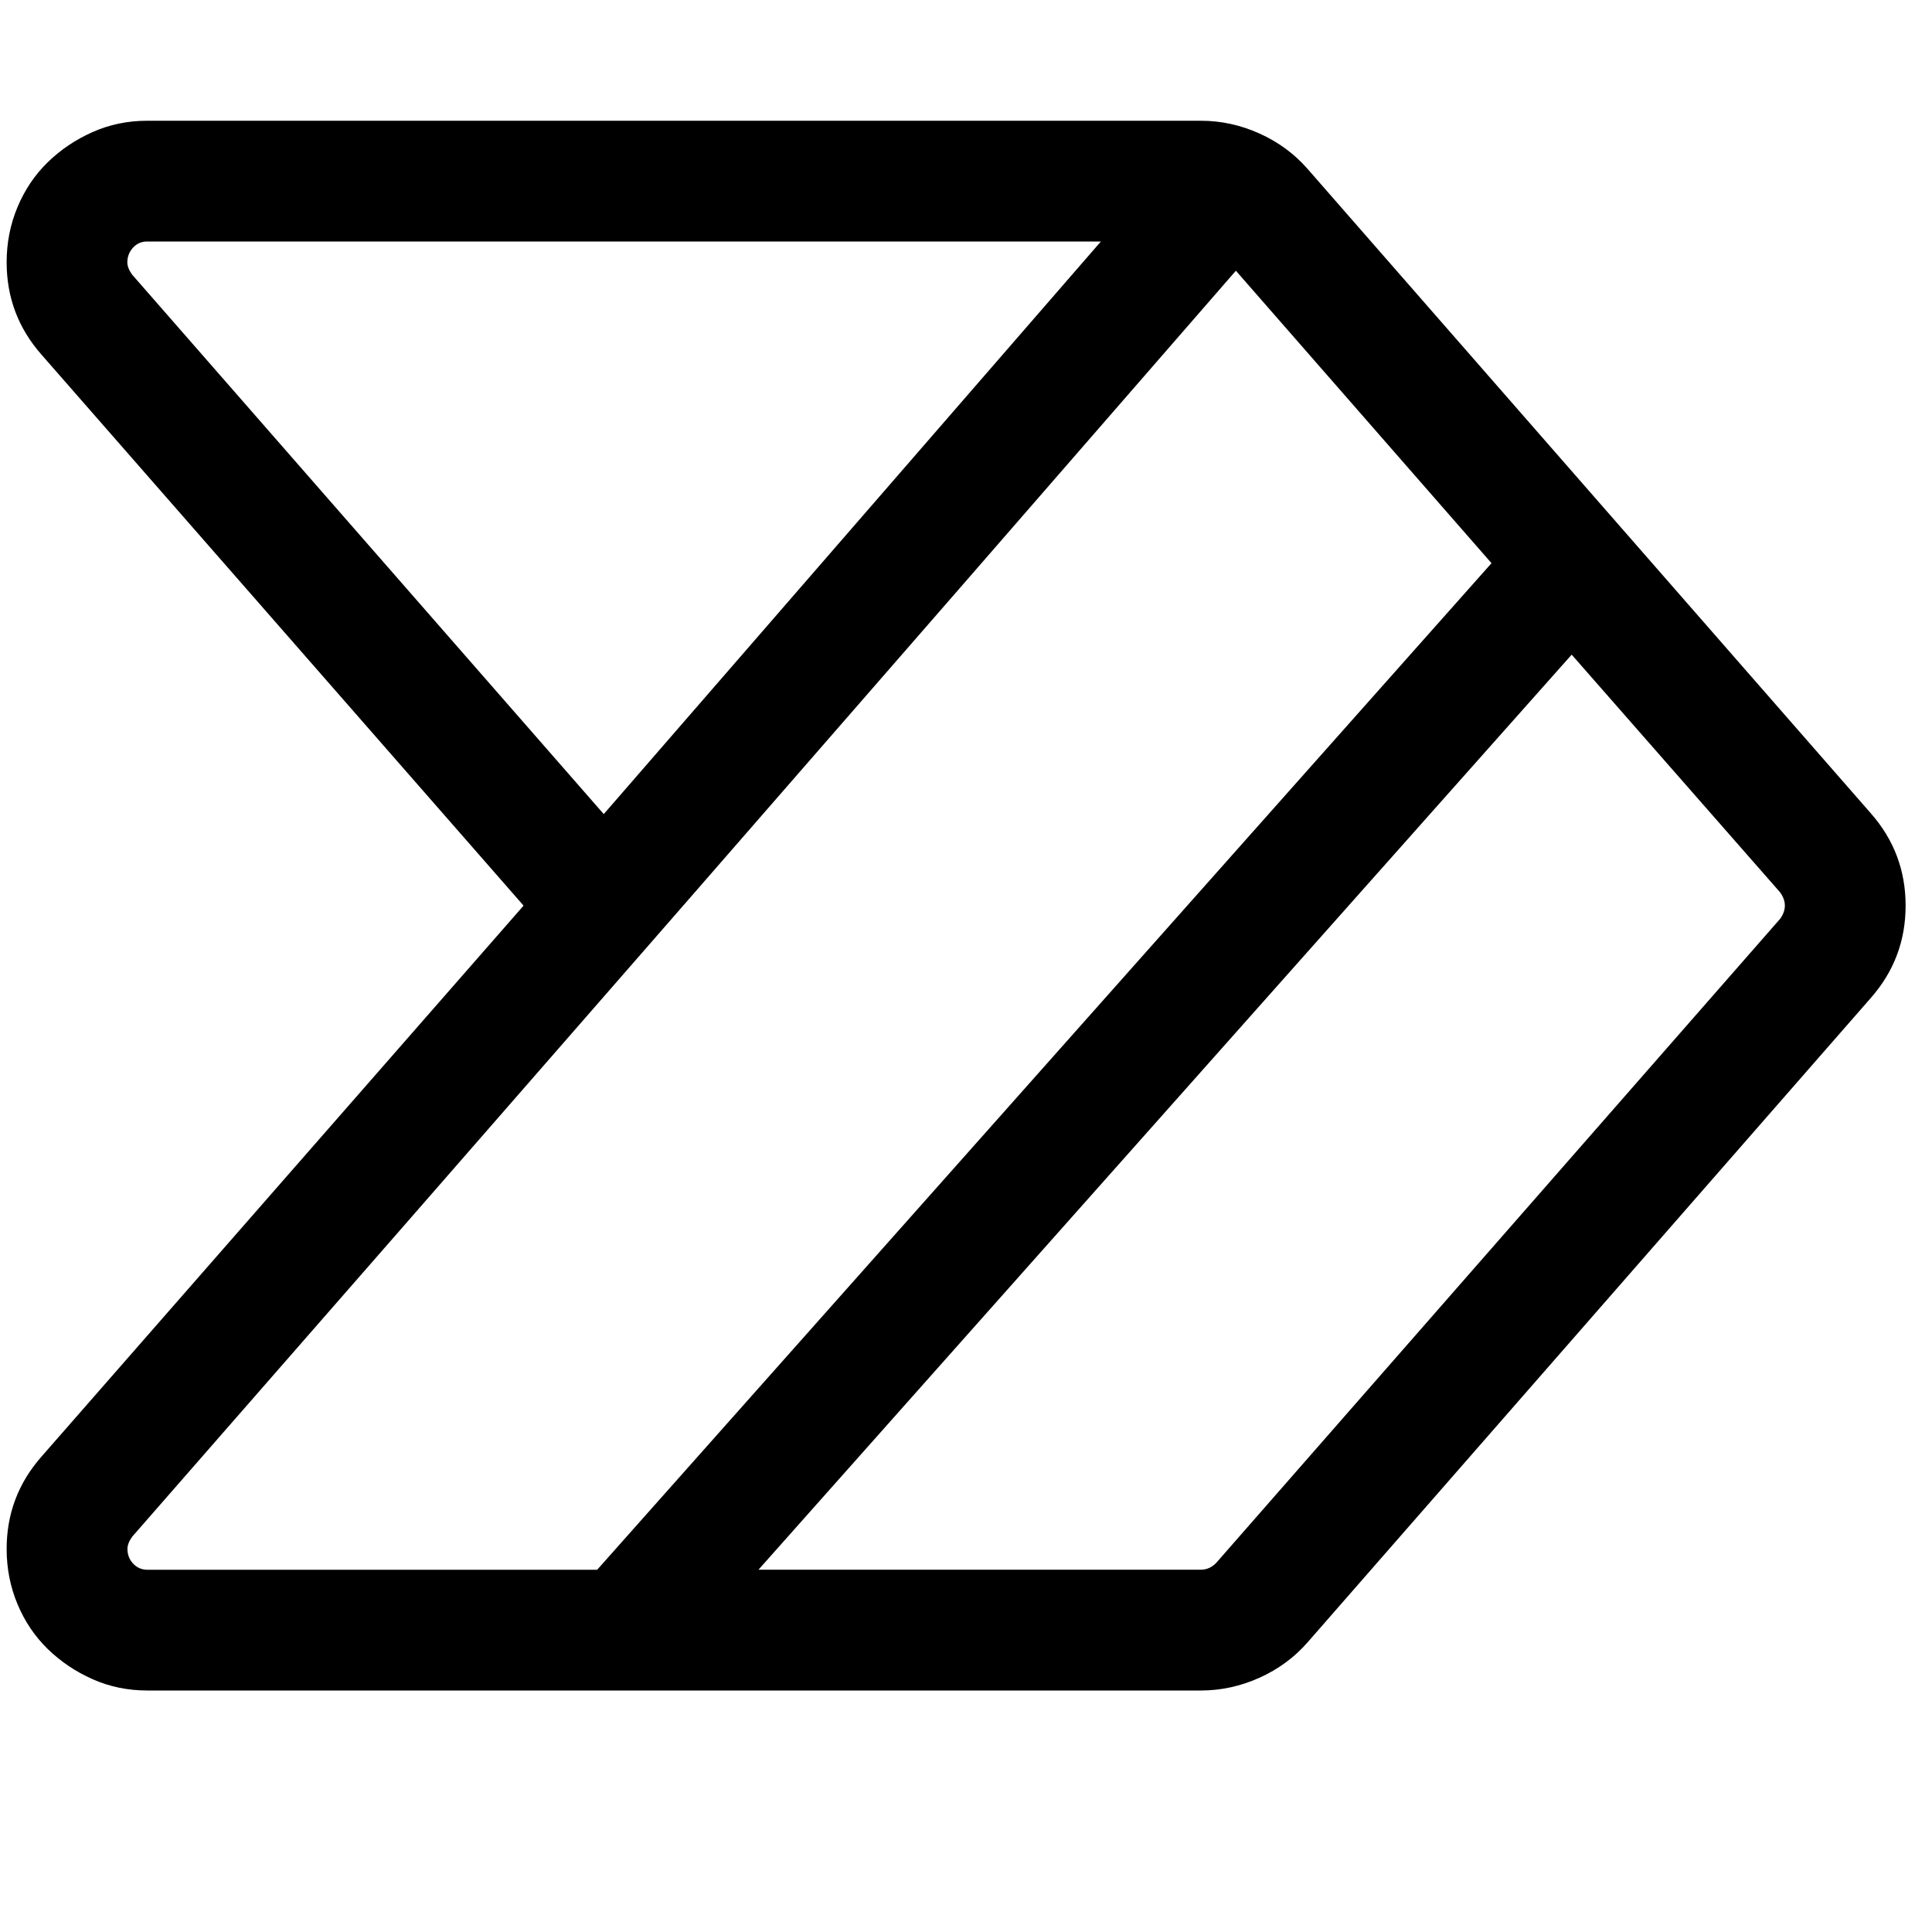 <!-- Generated by IcoMoon.io -->
<svg version="1.1" xmlns="http://www.w3.org/2000/svg" width="32" height="32" viewBox="0 0 32 32">
<title>uniF4B1</title>
<path d="M31.563 15q0 0.875-0.578 1.531l-9.328 10.672q-0.328 0.375-0.797 0.586t-0.969 0.211h-17.453q-0.484 0-0.906-0.188t-0.742-0.5-0.5-0.742-0.18-0.914q0-0.875 0.578-1.531l7.984-9.125-7.984-9.125q-0.578-0.656-0.578-1.531 0-0.484 0.18-0.914t0.5-0.742 0.742-0.5 0.906-0.188h17.453q0.5 0 0.969 0.211t0.797 0.586l9.328 10.672q0.578 0.656 0.578 1.531zM10 13.484l8.234-9.484h-15.797q-0.141 0-0.234 0.102t-0.094 0.242q0 0.094 0.078 0.203zM2.438 26h7.453l14.813-16.672-4.234-4.844q-4.563 5.25-9.133 10.492t-9.148 10.477q-0.078 0.109-0.078 0.203 0 0.141 0.094 0.242t0.234 0.102zM29.563 15q0-0.109-0.078-0.219l-3.453-3.938-13.469 15.156h7.328q0.141 0 0.25-0.109l9.344-10.672q0.078-0.109 0.078-0.219z"></path>
</svg>
